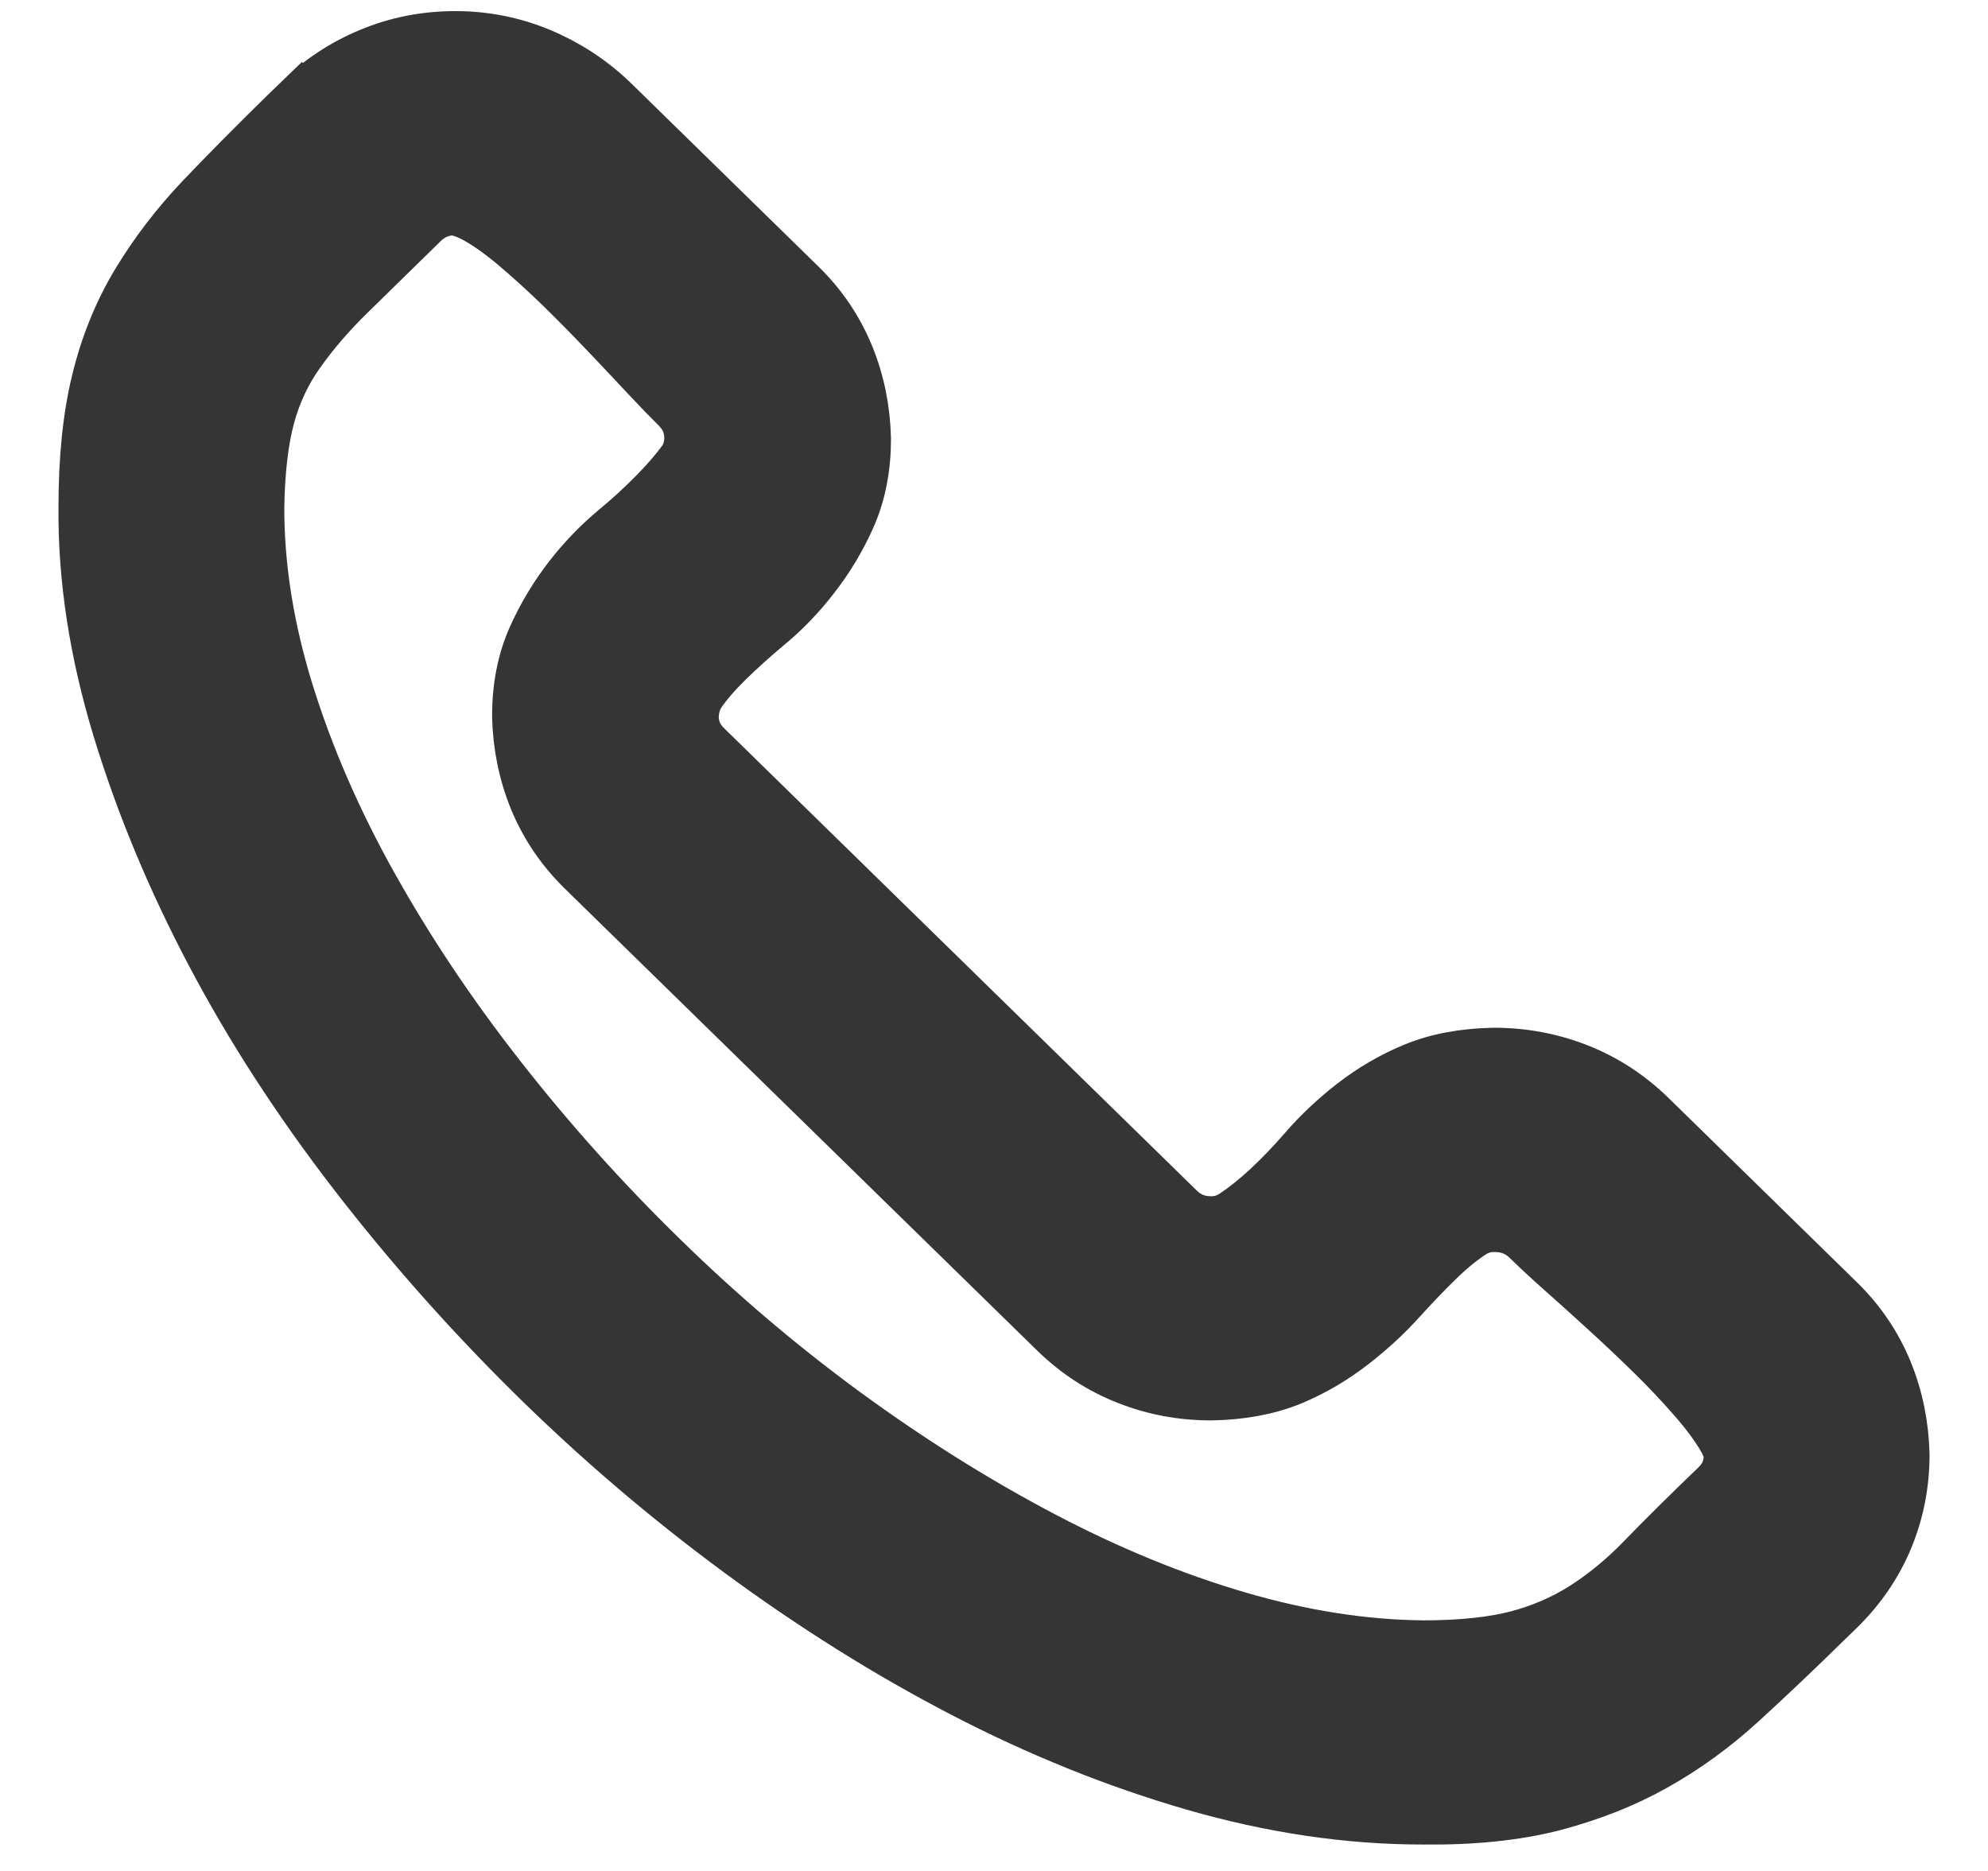 <svg width="17" height="16" viewBox="0 0 17 16" fill="none" xmlns="http://www.w3.org/2000/svg">
    <path d="M12.776 9.039V9.039L12.771 9.039C12.523 9.044 12.298 9.084 12.101 9.166C11.919 9.241 11.748 9.341 11.589 9.464C11.436 9.583 11.299 9.712 11.18 9.849C11.078 9.967 10.974 10.076 10.868 10.175C10.764 10.272 10.665 10.351 10.571 10.414C10.504 10.459 10.434 10.48 10.358 10.48C10.237 10.48 10.141 10.441 10.056 10.357L6.019 6.408C5.935 6.326 5.897 6.236 5.896 6.125C5.9 6.036 5.924 5.967 5.962 5.91C6.019 5.827 6.098 5.735 6.202 5.633C6.309 5.528 6.424 5.425 6.545 5.324C6.687 5.207 6.817 5.072 6.935 4.919C7.055 4.765 7.156 4.598 7.237 4.417C7.327 4.217 7.369 3.995 7.369 3.756H7.369L7.369 3.75C7.363 3.506 7.316 3.272 7.226 3.052C7.134 2.828 7 2.63 6.825 2.459L5.213 0.882L5.213 0.882L5.21 0.879C5.032 0.71 4.83 0.579 4.606 0.486C4.38 0.392 4.142 0.345 3.895 0.345C3.643 0.345 3.403 0.391 3.176 0.486C2.951 0.579 2.751 0.711 2.577 0.882L2.752 1.061L2.577 0.882L2.459 0.996C2.189 1.261 1.953 1.499 1.75 1.712C1.538 1.935 1.356 2.171 1.204 2.422C1.048 2.679 0.934 2.961 0.86 3.267C0.785 3.573 0.75 3.933 0.75 4.342C0.745 4.949 0.843 5.576 1.039 6.222C1.235 6.865 1.5 7.503 1.834 8.137C2.169 8.772 2.572 9.395 3.044 10.008C3.515 10.619 4.026 11.196 4.576 11.739C5.127 12.283 5.715 12.785 6.34 13.246C6.966 13.707 7.602 14.106 8.249 14.442C8.898 14.779 9.553 15.043 10.215 15.235C10.88 15.427 11.53 15.524 12.166 15.524C12.586 15.529 12.958 15.492 13.279 15.409C13.59 15.327 13.876 15.215 14.136 15.069C14.394 14.925 14.639 14.747 14.872 14.534C15.094 14.331 15.338 14.1 15.603 13.84L15.706 13.74C15.885 13.564 16.022 13.364 16.114 13.14C16.205 12.918 16.25 12.685 16.25 12.443H16.25L16.25 12.437C16.244 12.193 16.197 11.96 16.107 11.739C16.015 11.515 15.881 11.317 15.706 11.146L14.094 9.569C13.915 9.394 13.71 9.26 13.482 9.171C13.257 9.083 13.021 9.039 12.776 9.039ZM10.358 11.897V11.897L10.363 11.897C10.61 11.892 10.835 11.852 11.032 11.771C11.215 11.695 11.385 11.595 11.544 11.472C11.697 11.354 11.835 11.227 11.957 11.091C12.067 10.97 12.173 10.859 12.277 10.758C12.375 10.662 12.47 10.584 12.563 10.522C12.63 10.477 12.699 10.457 12.776 10.457C12.903 10.457 13.001 10.497 13.085 10.579C13.162 10.654 13.255 10.741 13.364 10.838C13.471 10.932 13.595 11.044 13.736 11.173C13.876 11.3 14.01 11.427 14.14 11.554C14.267 11.678 14.387 11.805 14.5 11.934C14.611 12.06 14.694 12.172 14.752 12.27C14.809 12.365 14.819 12.42 14.819 12.443C14.819 12.556 14.782 12.647 14.697 12.729C14.457 12.96 14.247 13.167 14.069 13.351C13.906 13.52 13.735 13.66 13.558 13.773C13.385 13.883 13.194 13.966 12.983 14.022C12.777 14.076 12.507 14.107 12.169 14.107C11.662 14.102 11.133 14.02 10.582 13.859C10.028 13.697 9.467 13.467 8.899 13.168C8.329 12.868 7.768 12.516 7.215 12.112C6.663 11.708 6.137 11.262 5.638 10.773C5.137 10.284 4.676 9.769 4.253 9.228C3.83 8.688 3.464 8.14 3.153 7.583C2.843 7.028 2.604 6.476 2.433 5.925C2.264 5.378 2.181 4.852 2.181 4.345C2.186 4.015 2.219 3.751 2.274 3.55C2.33 3.347 2.416 3.166 2.531 3.004C2.653 2.831 2.799 2.661 2.97 2.494L3.593 1.884C3.675 1.804 3.767 1.765 3.882 1.762C3.935 1.769 4.004 1.791 4.089 1.838C4.183 1.89 4.294 1.968 4.423 2.076C4.554 2.187 4.686 2.307 4.819 2.436C4.954 2.568 5.083 2.7 5.208 2.831C5.335 2.964 5.449 3.086 5.551 3.195C5.655 3.306 5.741 3.395 5.808 3.461C5.89 3.542 5.93 3.633 5.931 3.751C5.927 3.84 5.903 3.905 5.868 3.954C5.809 4.036 5.728 4.131 5.621 4.24C5.515 4.348 5.402 4.452 5.281 4.552C5.139 4.67 5.009 4.805 4.891 4.957C4.772 5.111 4.671 5.279 4.59 5.459C4.5 5.659 4.458 5.882 4.458 6.121H4.458L4.458 6.127C4.464 6.371 4.511 6.604 4.601 6.825C4.693 7.048 4.827 7.246 5.002 7.418L9.04 11.367C9.219 11.543 9.423 11.676 9.651 11.765C9.876 11.854 10.112 11.897 10.358 11.897Z"
          fill="#353535" stroke="#353535" stroke-width="0.5"/>
</svg>
